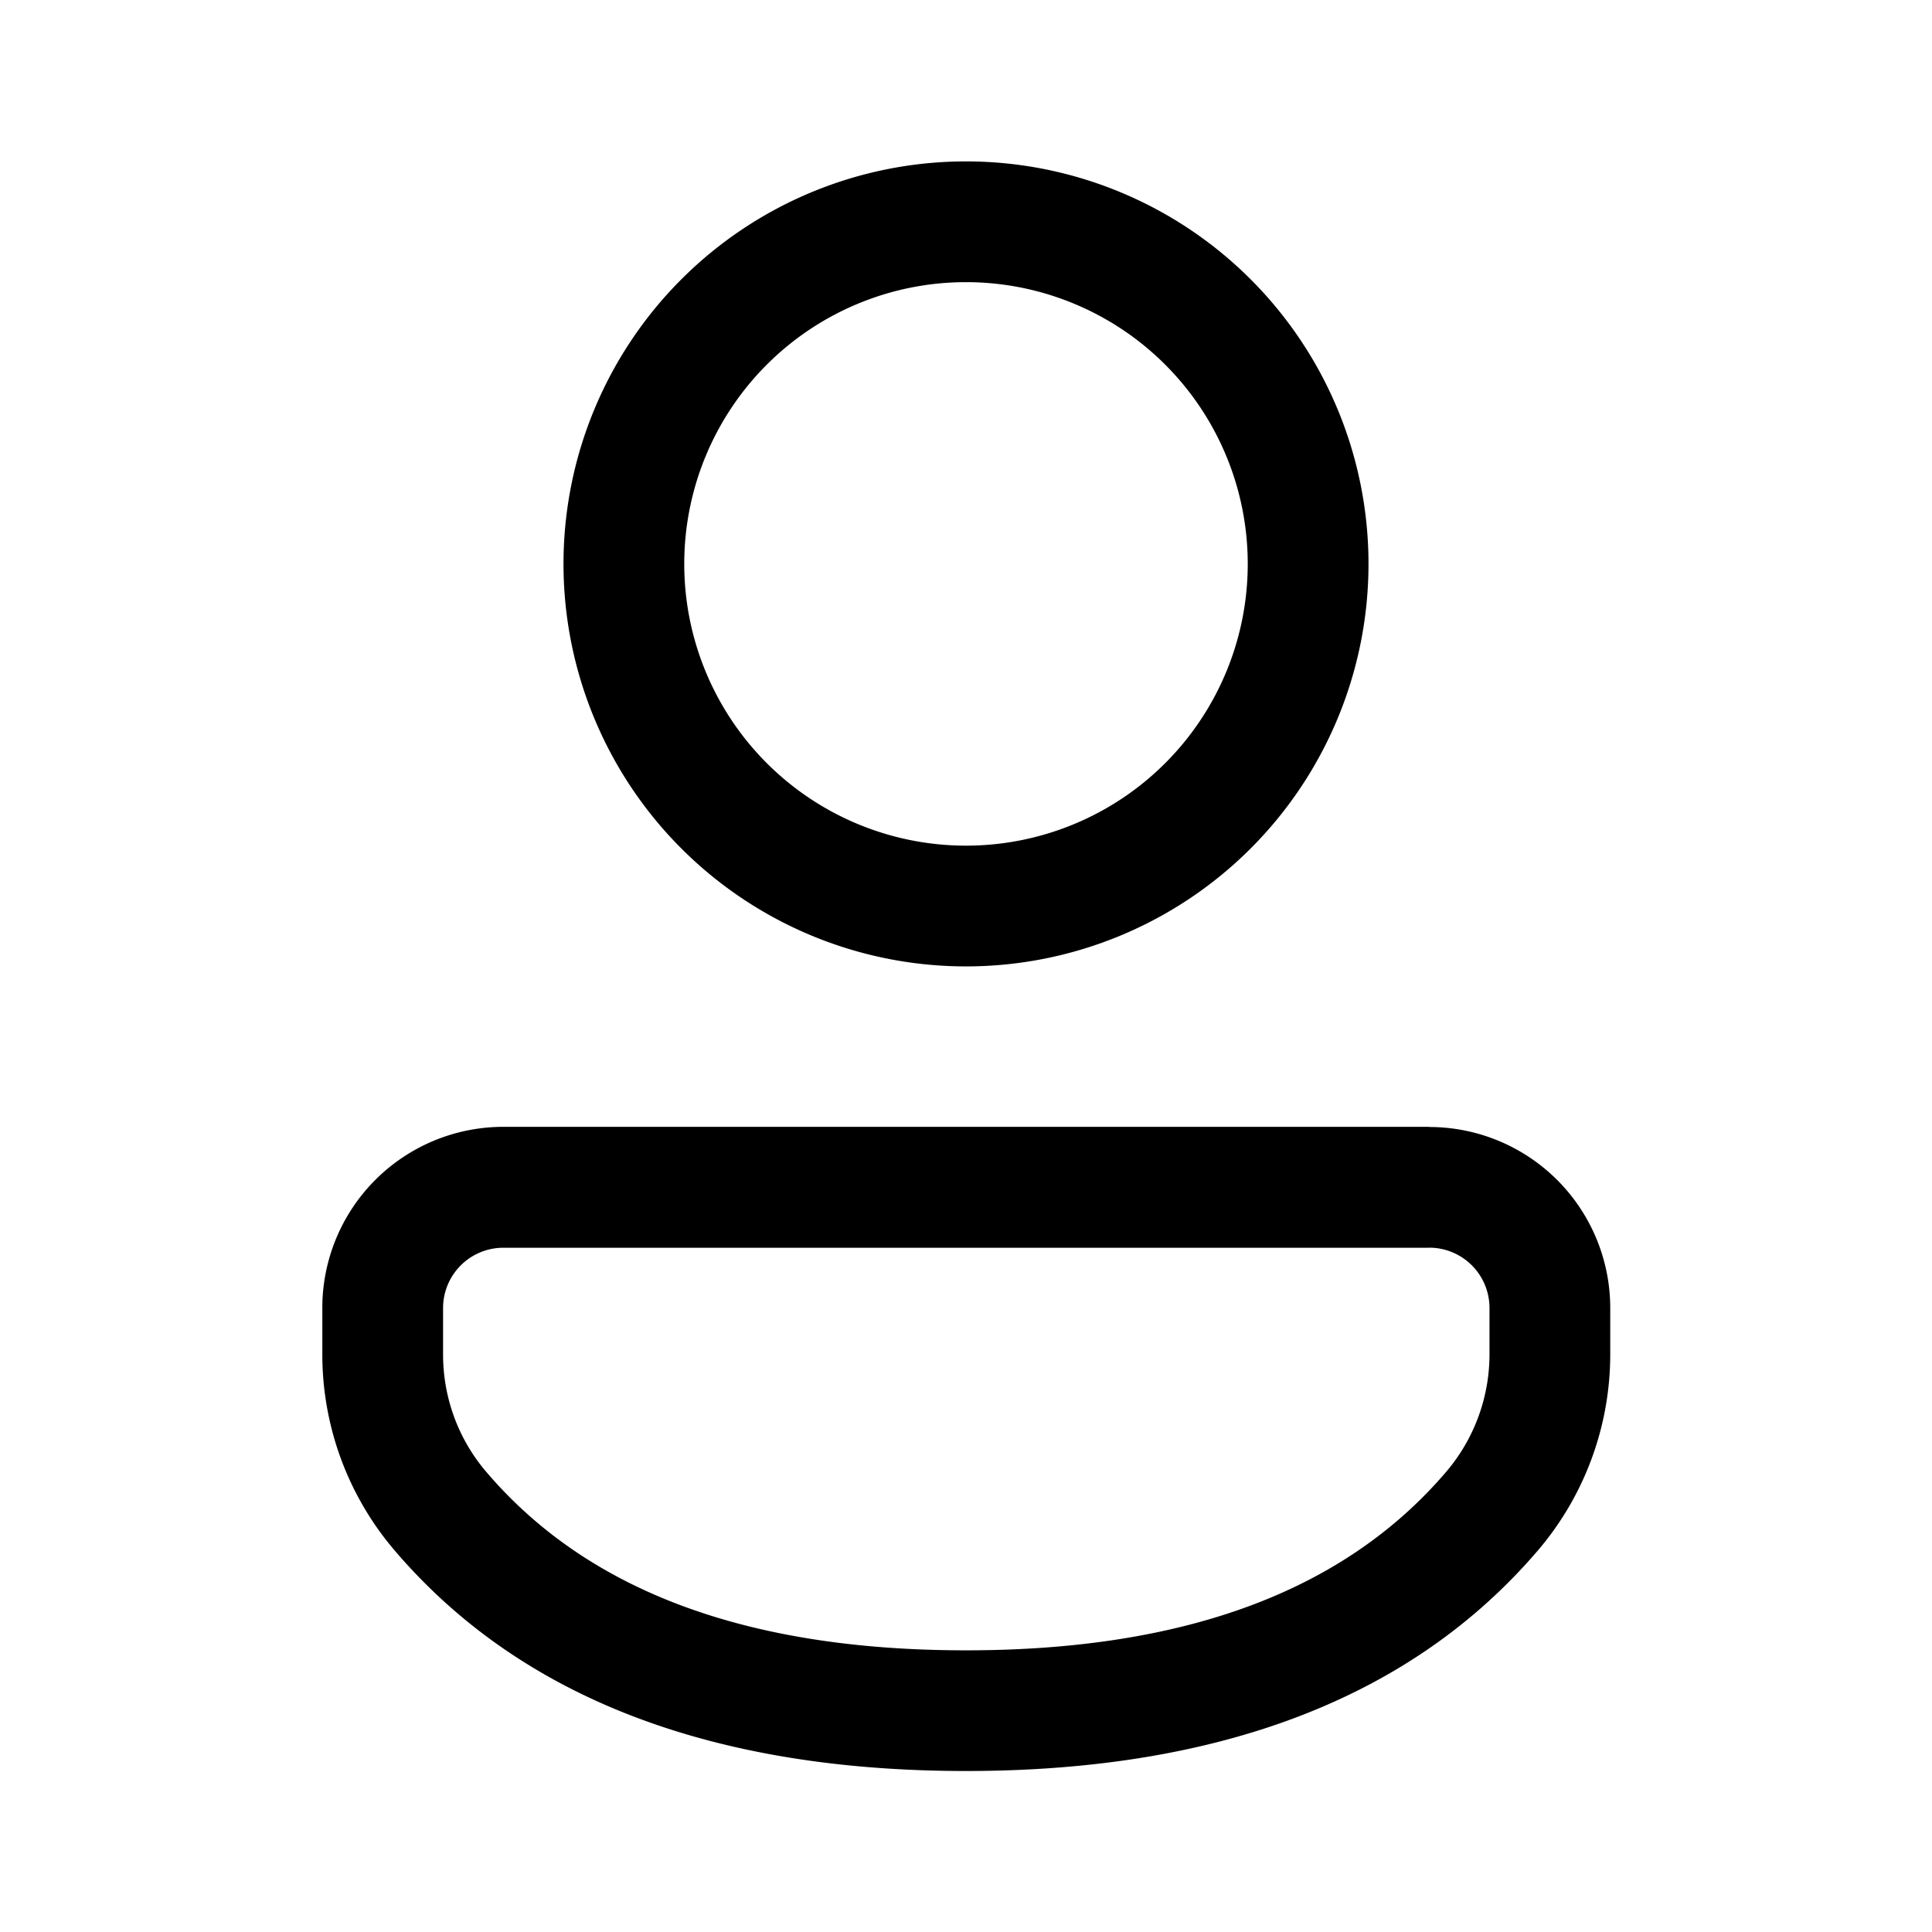 <svg xmlns="http://www.w3.org/2000/svg" viewBox="0 0 24 24" fill="currentColor"><path d="M17.754 14a2.249 2.249 0 0 1 2.249 2.249v.575c0 .894-.32 1.76-.901 2.439C17.532 21.096 15.145 22 12 22c-3.146 0-5.532-.905-7.098-2.74a3.75 3.75 0 0 1-.898-2.434v-.578a2.249 2.249 0 0 1 2.248-2.25h11.502Zm0 1.5H6.252a.749.749 0 0 0-.748.749v.578c0 .535.19 1.053.539 1.46 1.253 1.468 3.219 2.214 5.957 2.214s4.706-.746 5.962-2.214a2.25 2.25 0 0 0 .541-1.463v-.575a.749.749 0 0 0-.749-.75ZM12 2.005a5 5 0 1 1 0 10 5 5 0 0 1 0-10Zm0 1.5a3.5 3.5 0 1 0 0 7 3.5 3.5 0 0 0 0-7Z"></path></svg>